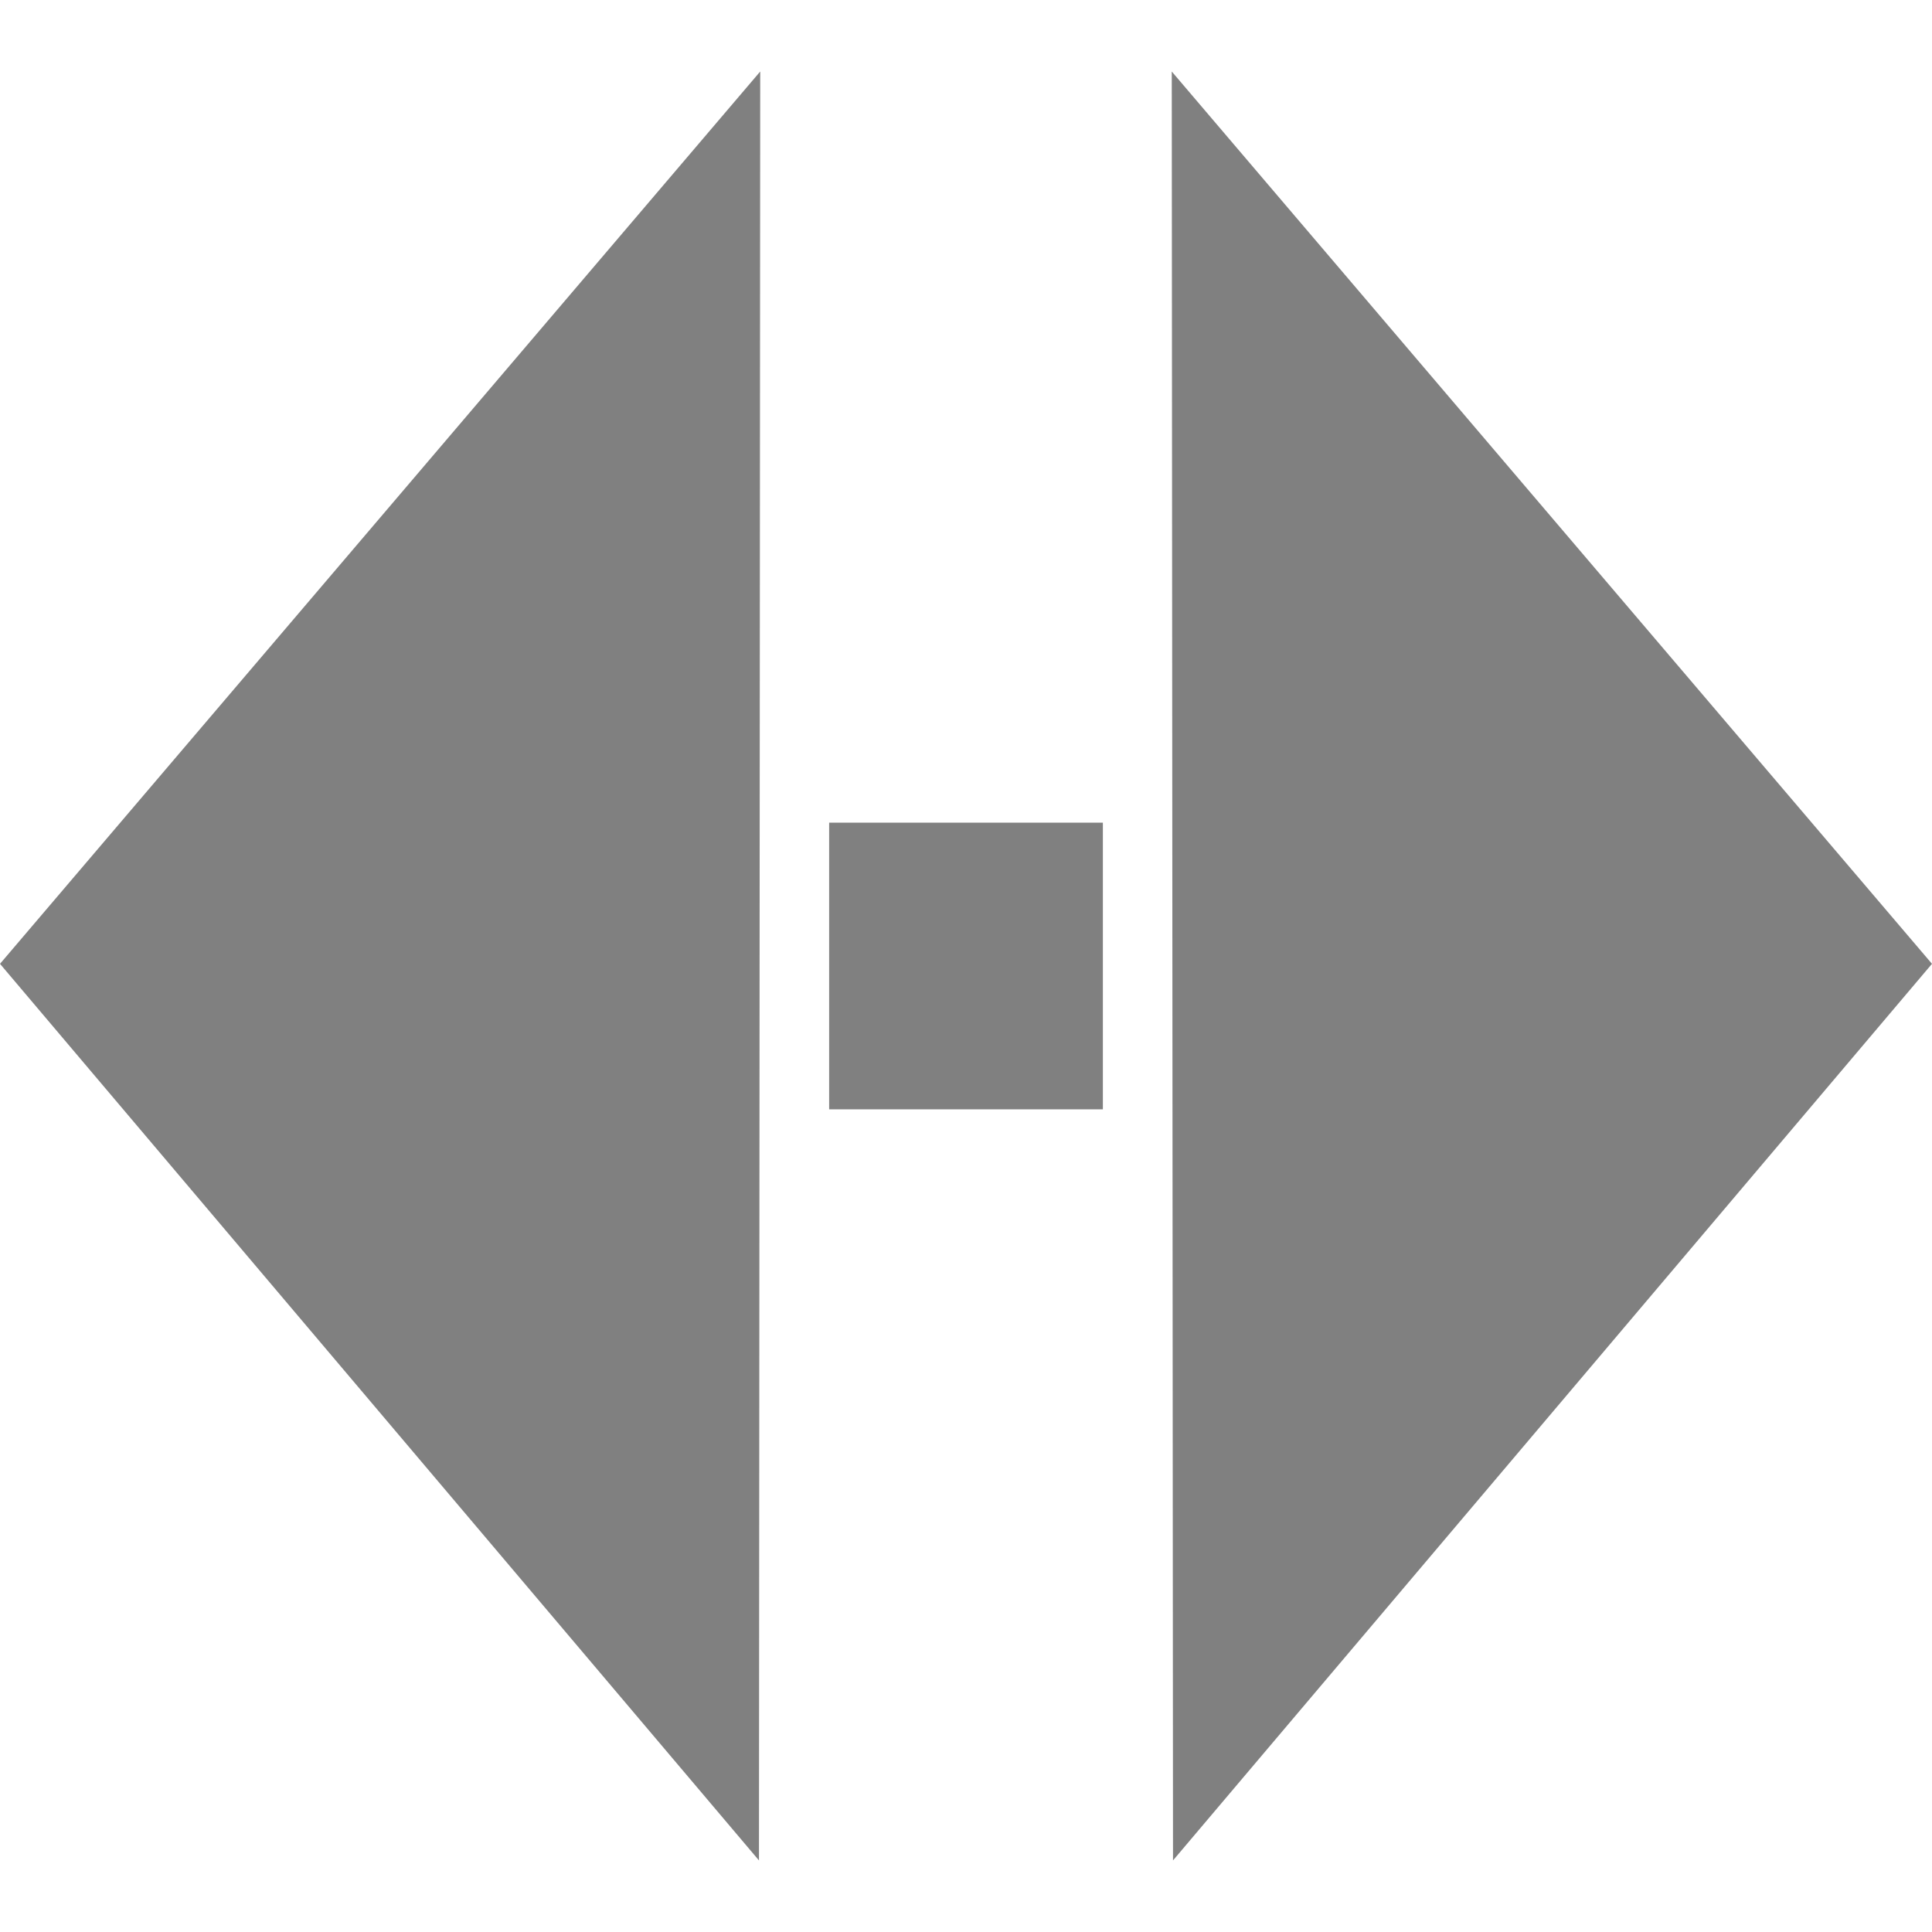<svg xmlns="http://www.w3.org/2000/svg" height="1e3" width="1e3" version="1.1" viewBox="0 0 264.583 264.583">
 <g transform="translate(0 -32.417)" fill="#808080">
  <path d="m160.64 287.2-0.17-244.99 104.11 122.2z"/>
  <path d="m103.94 287.2 0.17-244.99-104.11 122.2z"/>
  <path d="m113.55 145.08h37.486v39.258h-37.486z"/>
 </g>
</svg>
